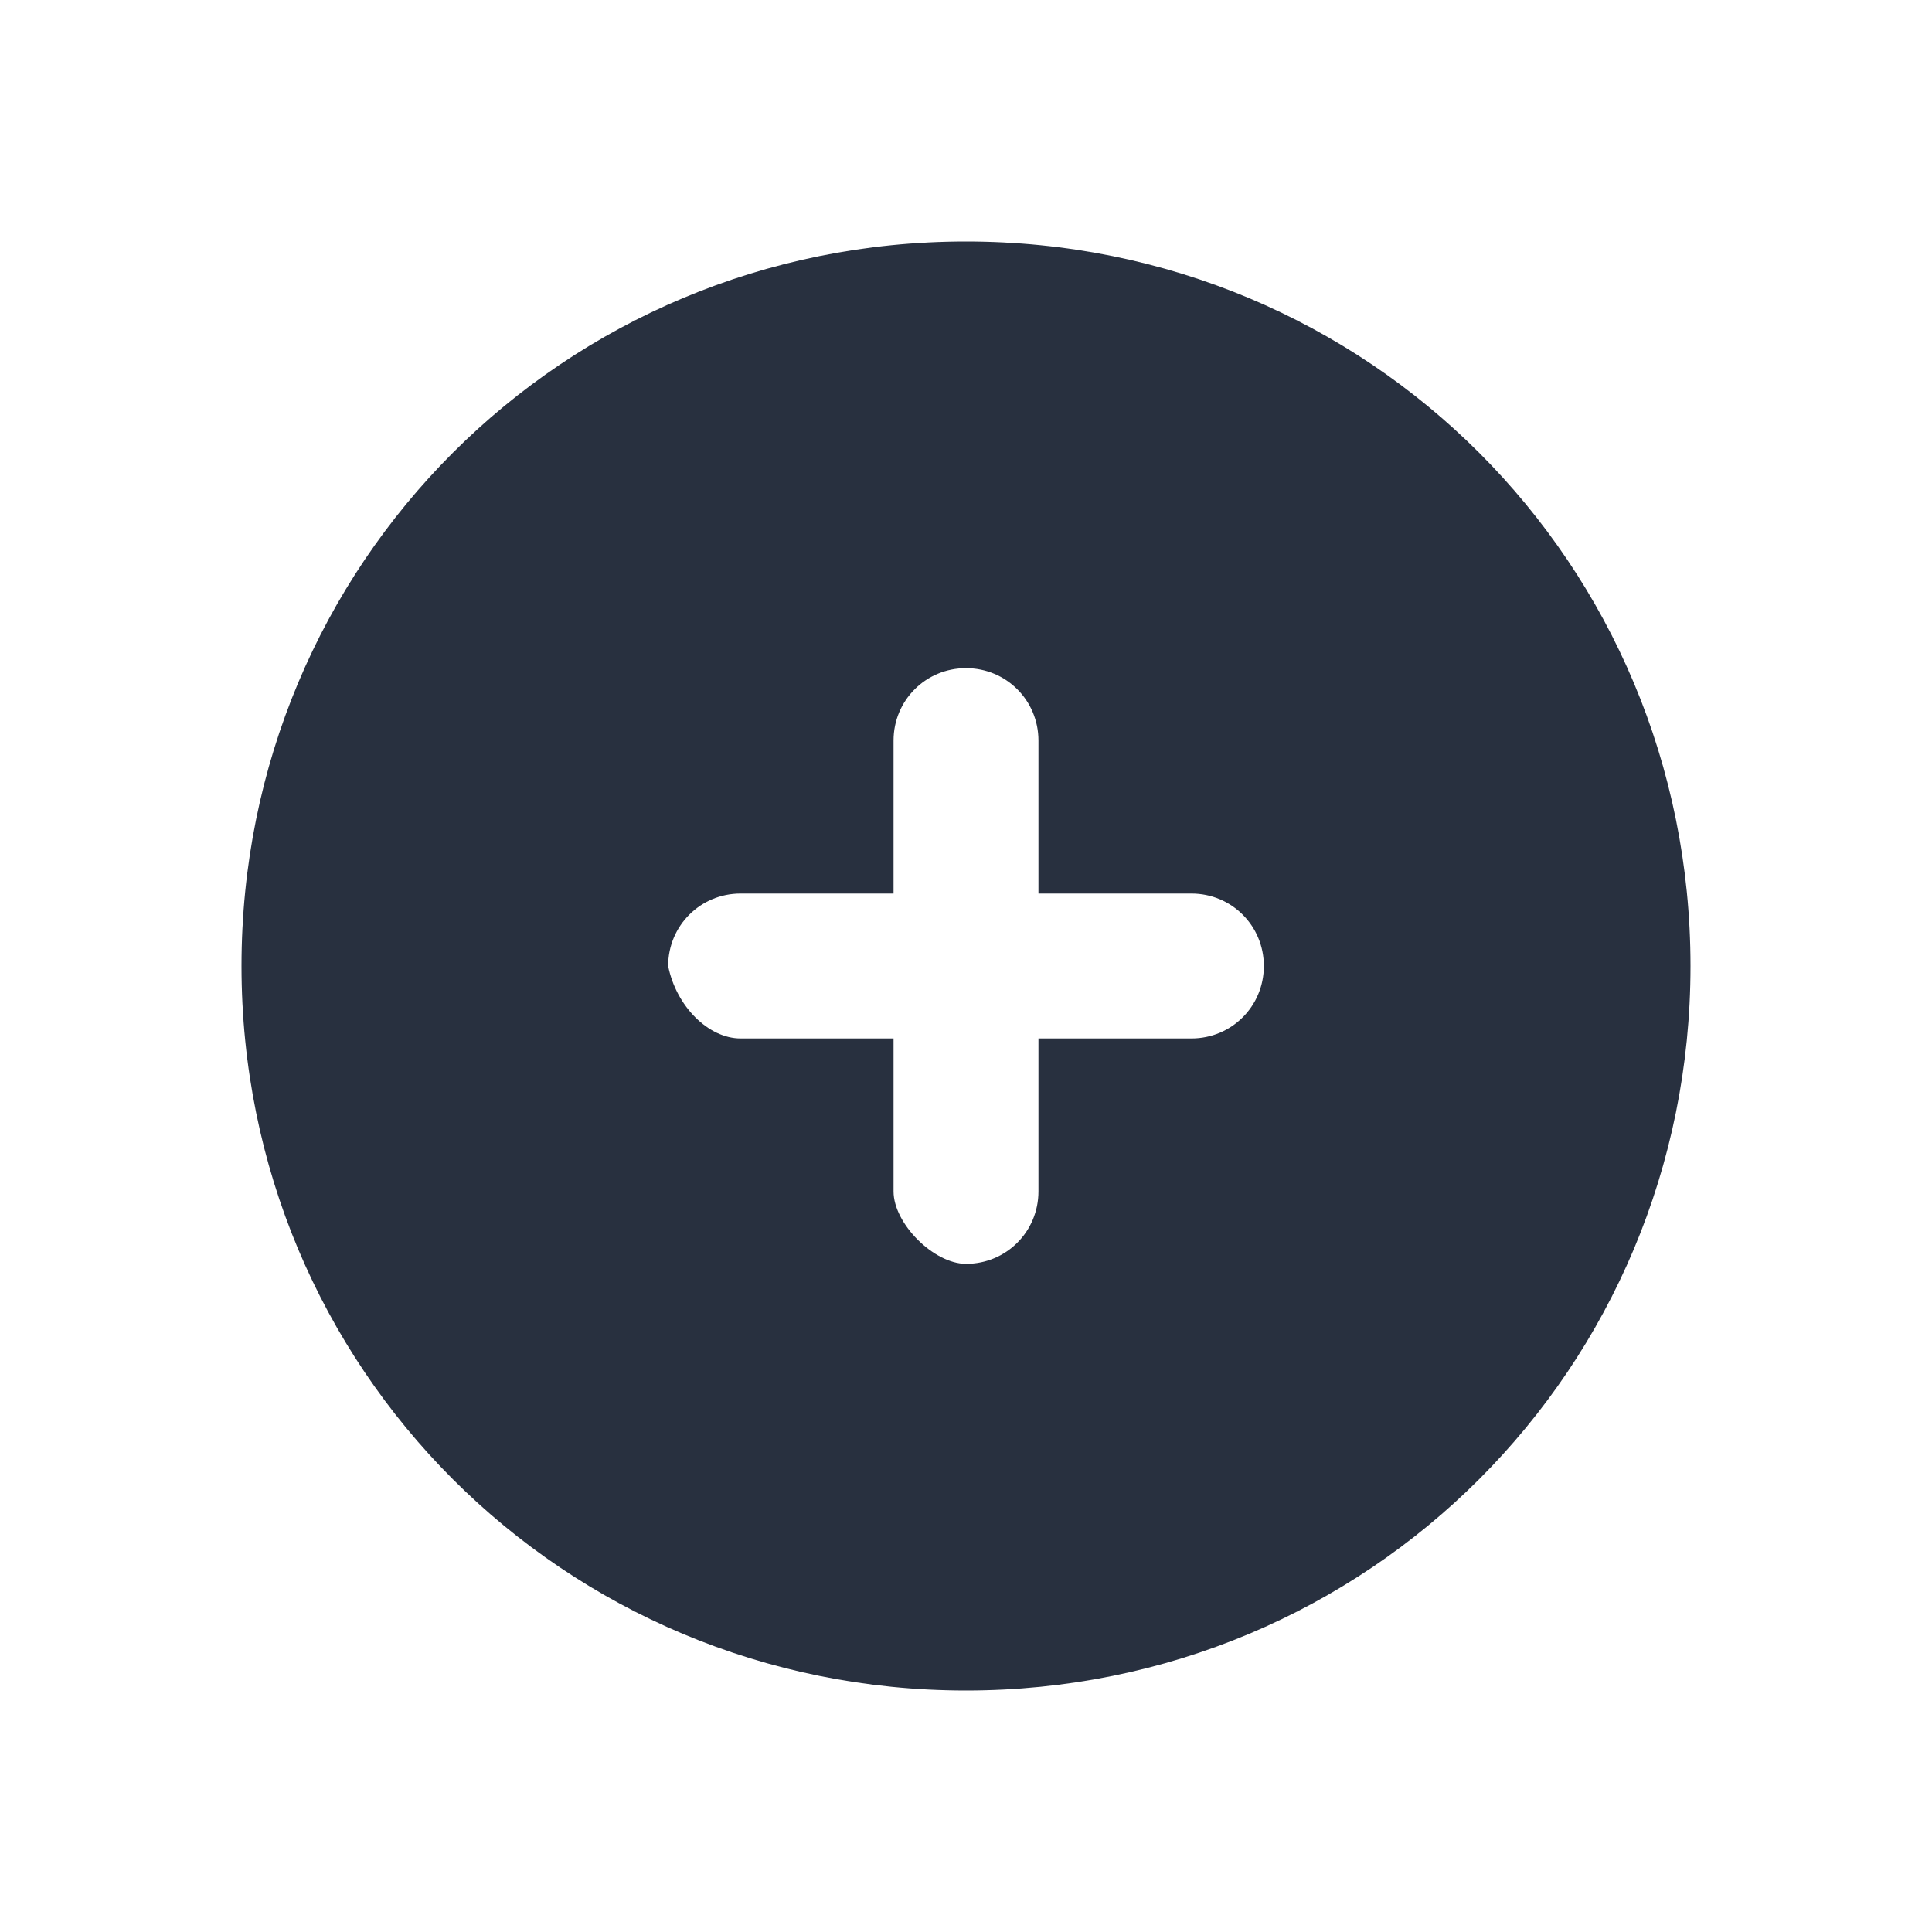 <svg xmlns="http://www.w3.org/2000/svg" width="24" height="24" fill="none"><path fill="#28303F" d="M12 3c-5 0-9 4-9 9s4 9 9 9 9-4 9-9-4-9-9-9Zm2.8 9.9h-1.9v1.9c0 .5-.4.9-.9.9-.4 0-.9-.5-.9-.9v-1.9H9.2c-.4 0-.8-.4-.9-.9 0-.5.4-.9.9-.9h1.9V9.2c0-.5.4-.9.9-.9s.9.4.9.9v1.9h1.9c.5 0 .9.4.9.9s-.4.9-.9.9Z"/></svg>